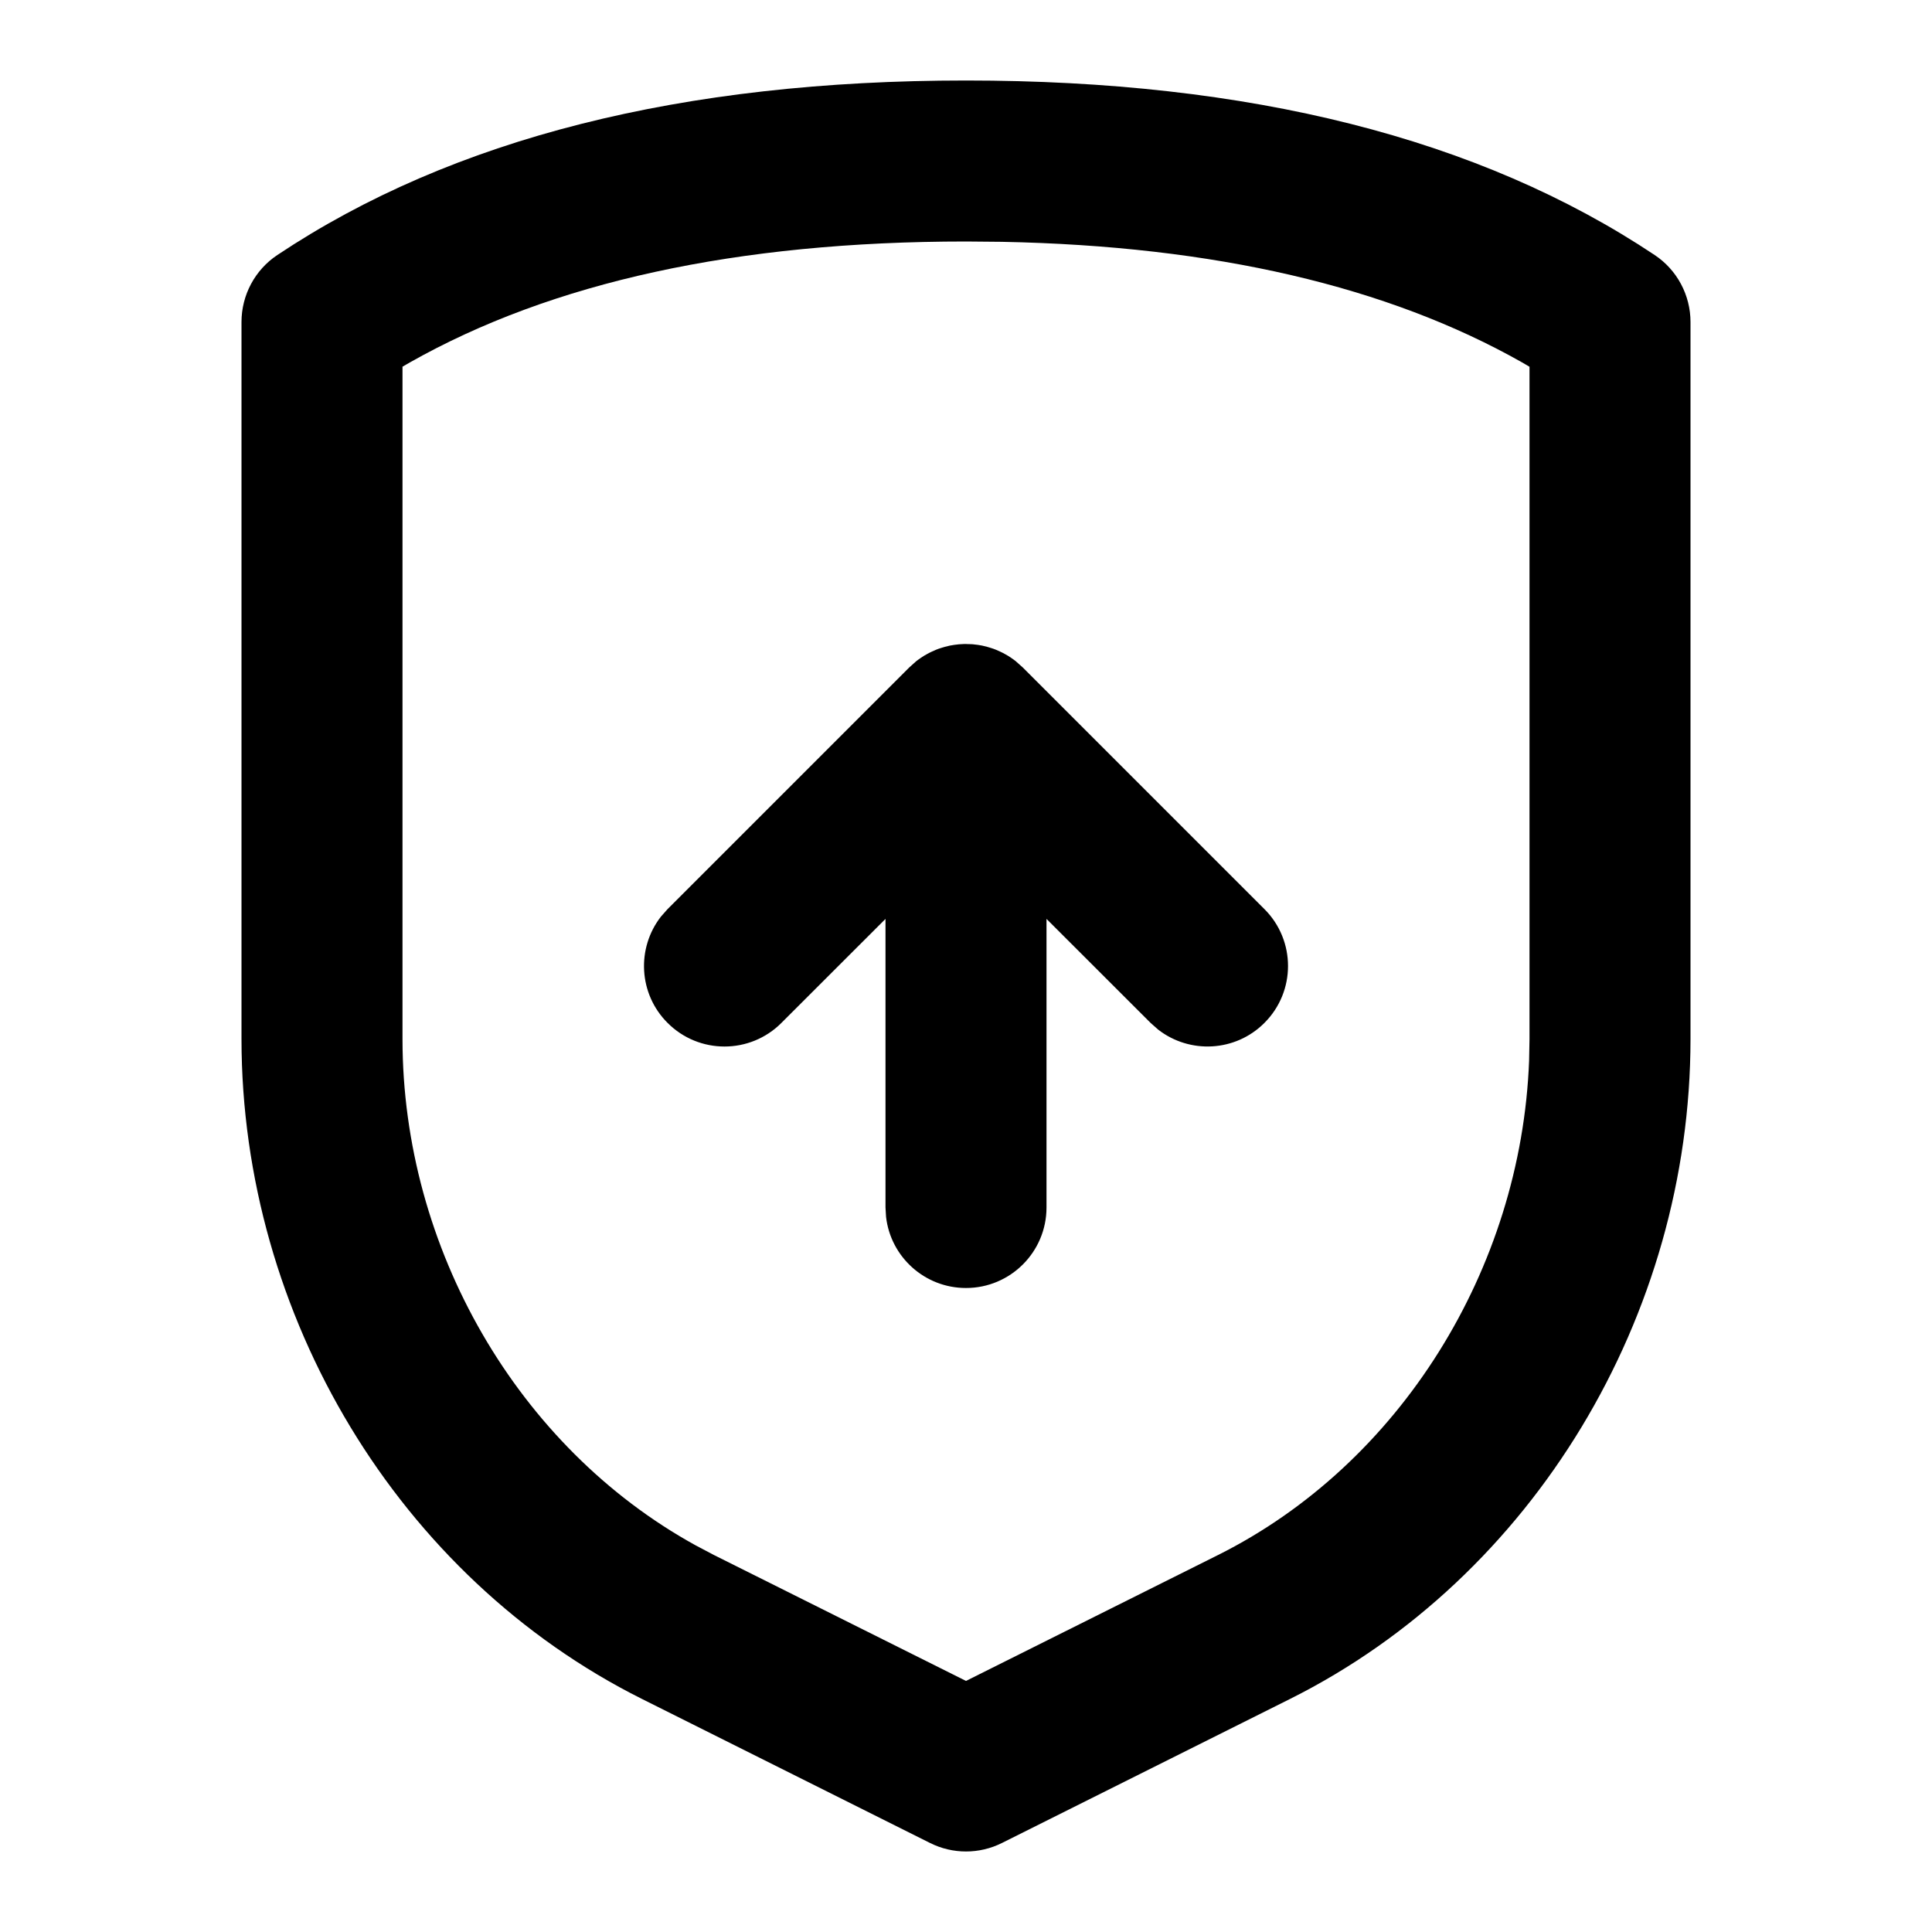 <svg xmlns="http://www.w3.org/2000/svg" width="24" height="24" viewBox="0 0 24 24">
  <path d="M12,1 C15.517,1 18.374,1.714 20.555,3.168 C20.833,3.353 21,3.666 21,4 L21,4 L21,12.91 C20.998,16.344 19.05,19.592 16.027,21.104 L16.027,21.104 L12.447,22.894 C12.166,23.035 11.834,23.035 11.553,22.894 L11.553,22.894 L7.973,21.104 C4.95,19.592 3.002,16.344 3,12.909 L3,12.909 L3,4 C3,3.666 3.167,3.353 3.445,3.168 C5.626,1.714 8.483,1 12,1 Z M12,3 C9.15,3 6.852,3.507 5.092,4.502 L5.092,4.502 L5,4.555 L5,12.909 C5.001,15.507 6.431,17.977 8.636,19.194 L8.636,19.194 L8.867,19.316 L12,20.881 L15.133,19.316 C17.391,18.186 18.896,15.765 18.995,13.177 L18.995,13.177 L19,12.909 L19,4.556 L18.908,4.502 C17.241,3.559 15.09,3.055 12.445,3.004 L12.445,3.004 Z M12,8 L12.019,8.001 L12.029,8.001 L12.081,8.003 L12.149,8.011 L12.149,8.011 C12.166,8.014 12.183,8.017 12.201,8.02 C12.223,8.025 12.244,8.03 12.266,8.036 C12.281,8.04 12.297,8.045 12.312,8.05 C12.332,8.056 12.352,8.063 12.371,8.071 L12.423,8.094 L12.423,8.094 C12.444,8.103 12.464,8.114 12.484,8.125 C12.496,8.131 12.509,8.139 12.521,8.146 C12.546,8.162 12.571,8.178 12.595,8.196 C12.601,8.201 12.607,8.205 12.613,8.21 C12.62,8.215 12.623,8.217 12.625,8.22 L12.707,8.293 L15.707,11.293 C16.098,11.683 16.098,12.317 15.707,12.707 C15.347,13.068 14.779,13.095 14.387,12.79 L14.293,12.707 L13,11.415 L13,15 C13,15.552 12.552,16 12,16 C11.487,16 11.064,15.614 11.007,15.117 L11,15 L11,11.415 L9.707,12.707 C9.317,13.098 8.683,13.098 8.293,12.707 C7.932,12.347 7.905,11.779 8.21,11.387 L8.293,11.293 L11.293,8.293 L11.37,8.224 L11.38,8.215 L11.405,8.196 L11.405,8.196 C11.429,8.178 11.454,8.162 11.479,8.146 L11.516,8.125 L11.516,8.125 C11.536,8.114 11.556,8.103 11.577,8.094 L11.629,8.071 L11.629,8.071 C11.648,8.063 11.668,8.056 11.688,8.05 C11.703,8.045 11.719,8.04 11.734,8.036 C11.756,8.03 11.777,8.025 11.799,8.02 C11.817,8.017 11.834,8.014 11.852,8.011 L11.91,8.004 L11.91,8.004 C11.921,8.003 11.931,8.002 11.941,8.002 L11.981,8 L12,8 L12,8 Z"/>
</svg>
